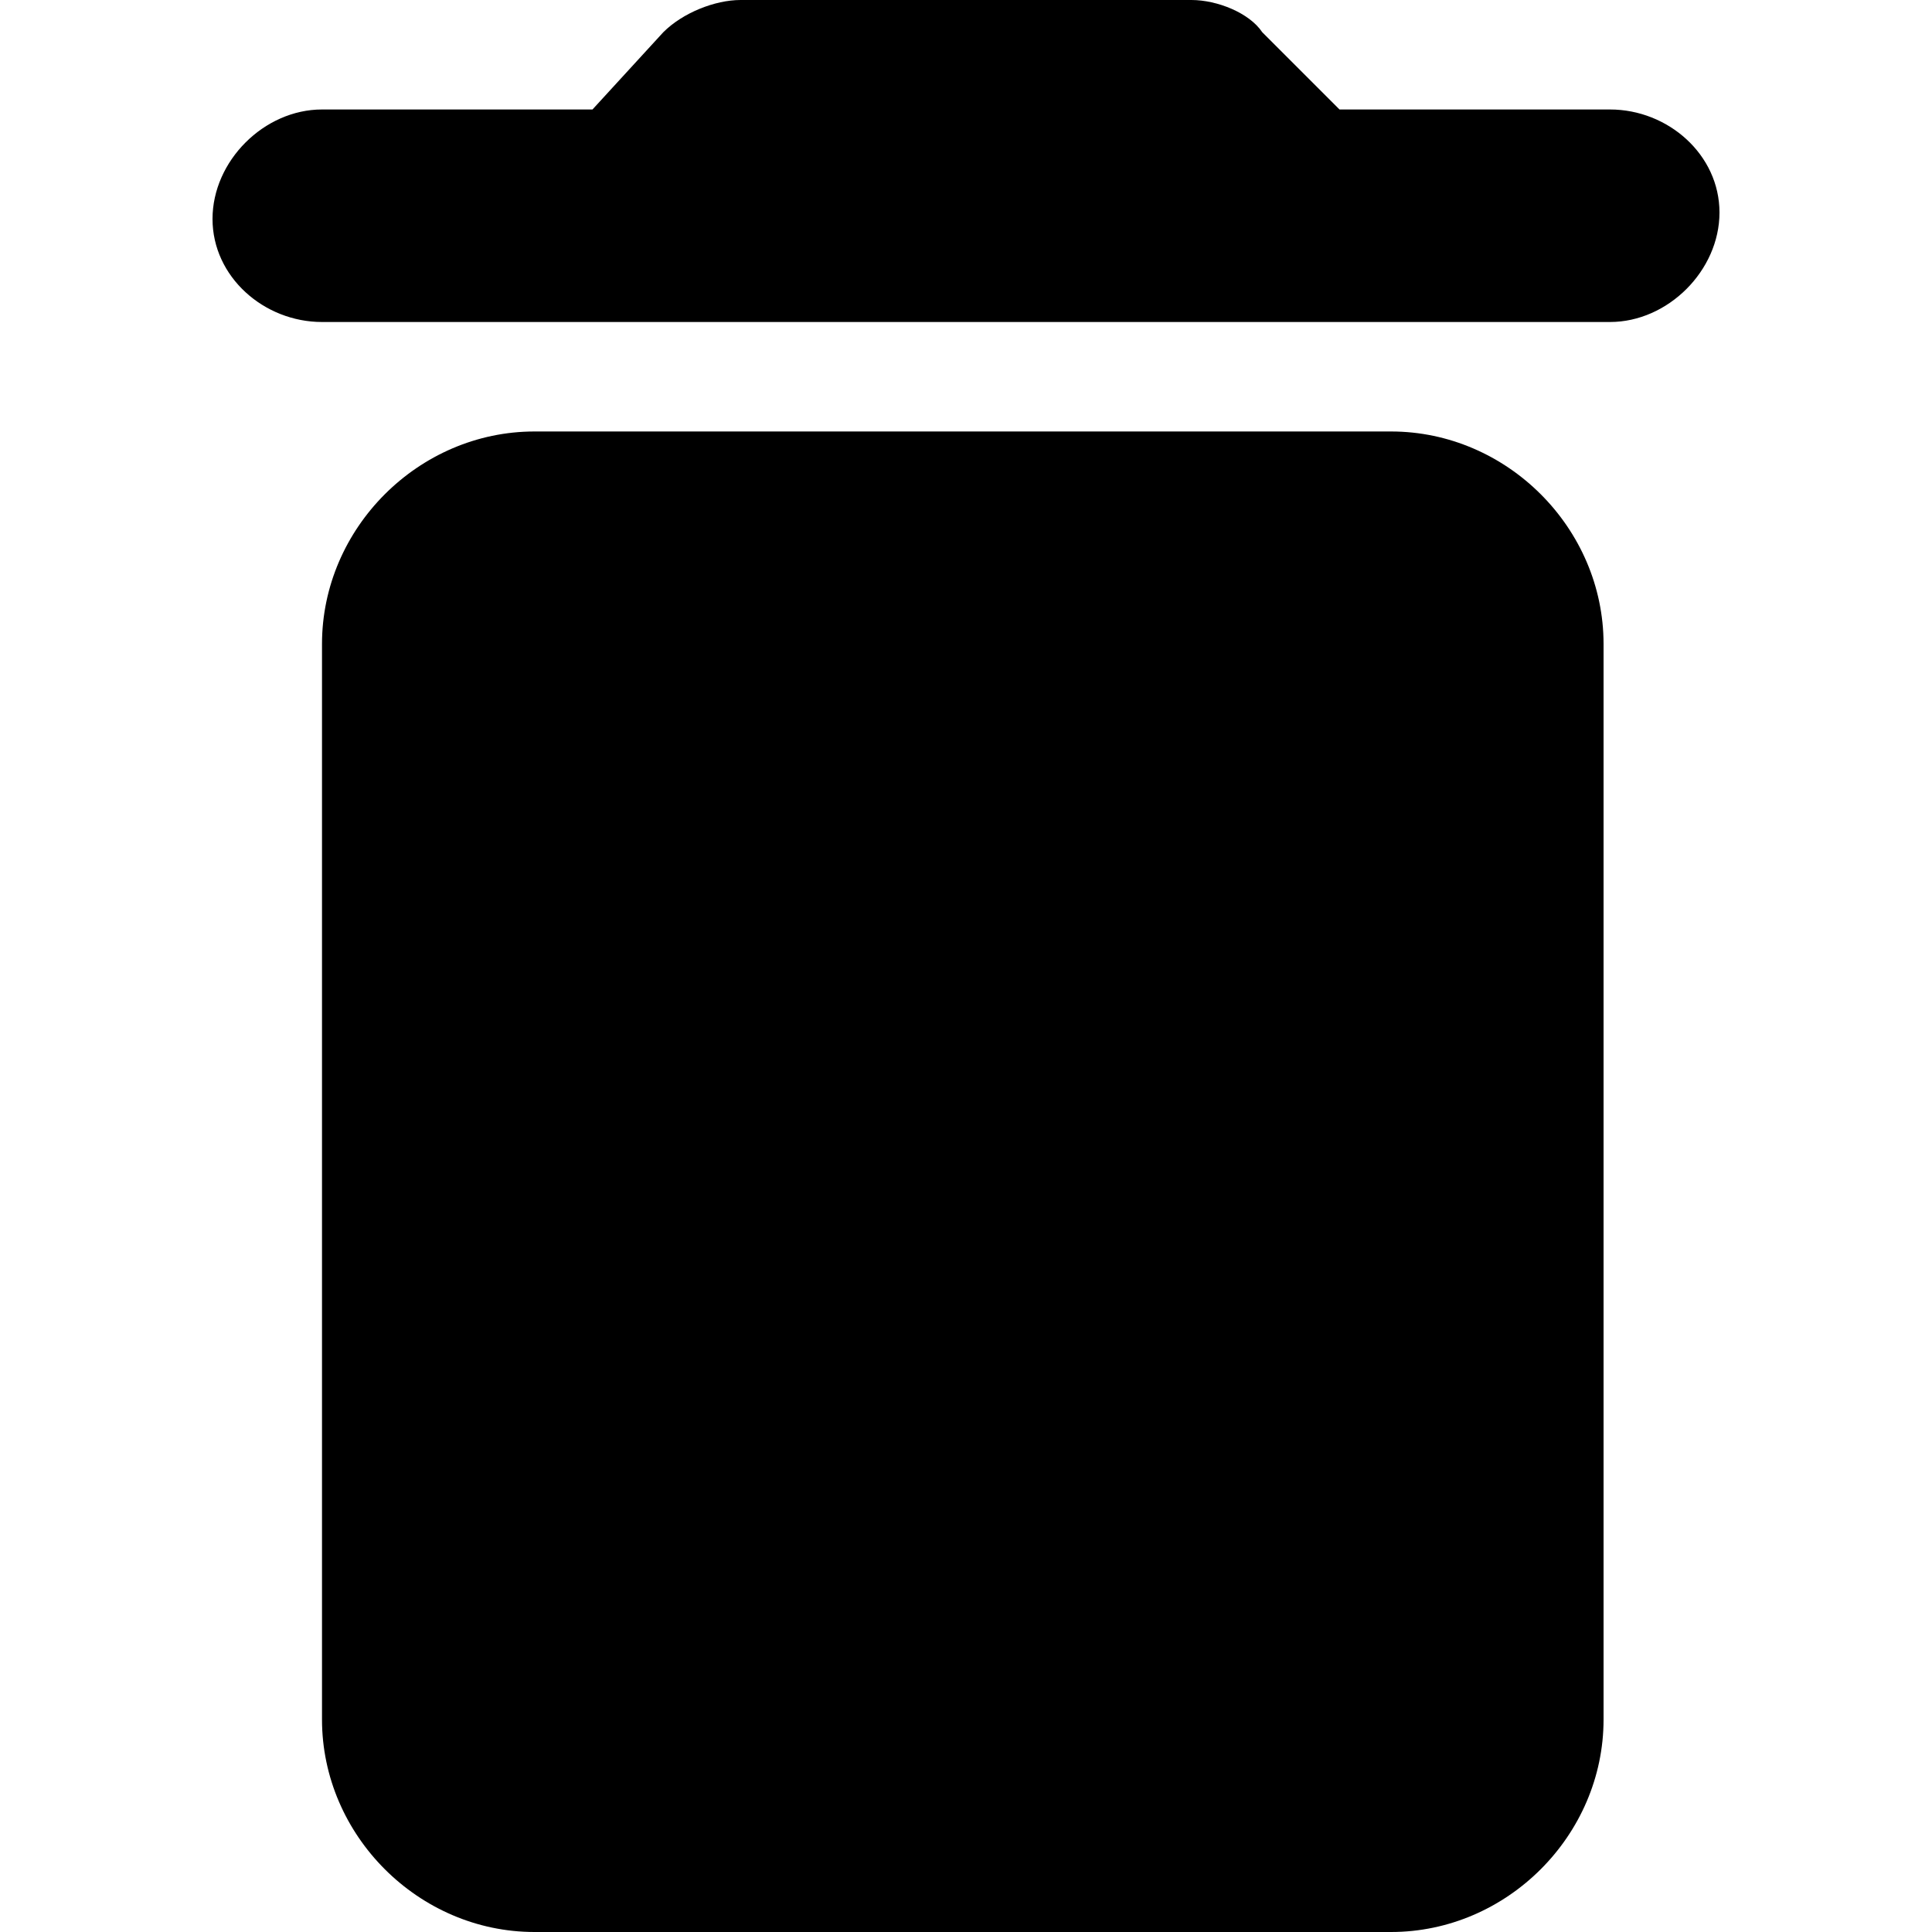 <?xml version="1.0" encoding="utf-8"?>
<!-- Generator: Adobe Illustrator 28.1.0, SVG Export Plug-In . SVG Version: 6.00 Build 0)  -->
<svg version="1.1" id="Layer_1" xmlns="http://www.w3.org/2000/svg" xmlns:xlink="http://www.w3.org/1999/xlink" x="0px" y="0px"
	 viewBox="0 0 30 30" style="enable-background:new 0 0 30 30;" xml:space="preserve">
<g>
	<path d="M5,26.7C5,28.5,6.5,30,8.3,30h13.3c1.8,0,3.3-1.5,3.3-3.3V10c0-1.8-1.5-3.3-3.3-3.3H8.3C6.5,6.7,5,8.2,5,10V26.7z M25,1.7
		h-4.2l-1.2-1.2C19.4,0.2,18.9,0,18.5,0h-7c-0.4,0-0.9,0.2-1.2,0.5L9.2,1.7H5c-0.9,0-1.7,0.8-1.7,1.7S4.1,5,5,5h20
		c0.9,0,1.7-0.8,1.7-1.7S25.9,1.7,25,1.7z"/>
</g>
</svg>
